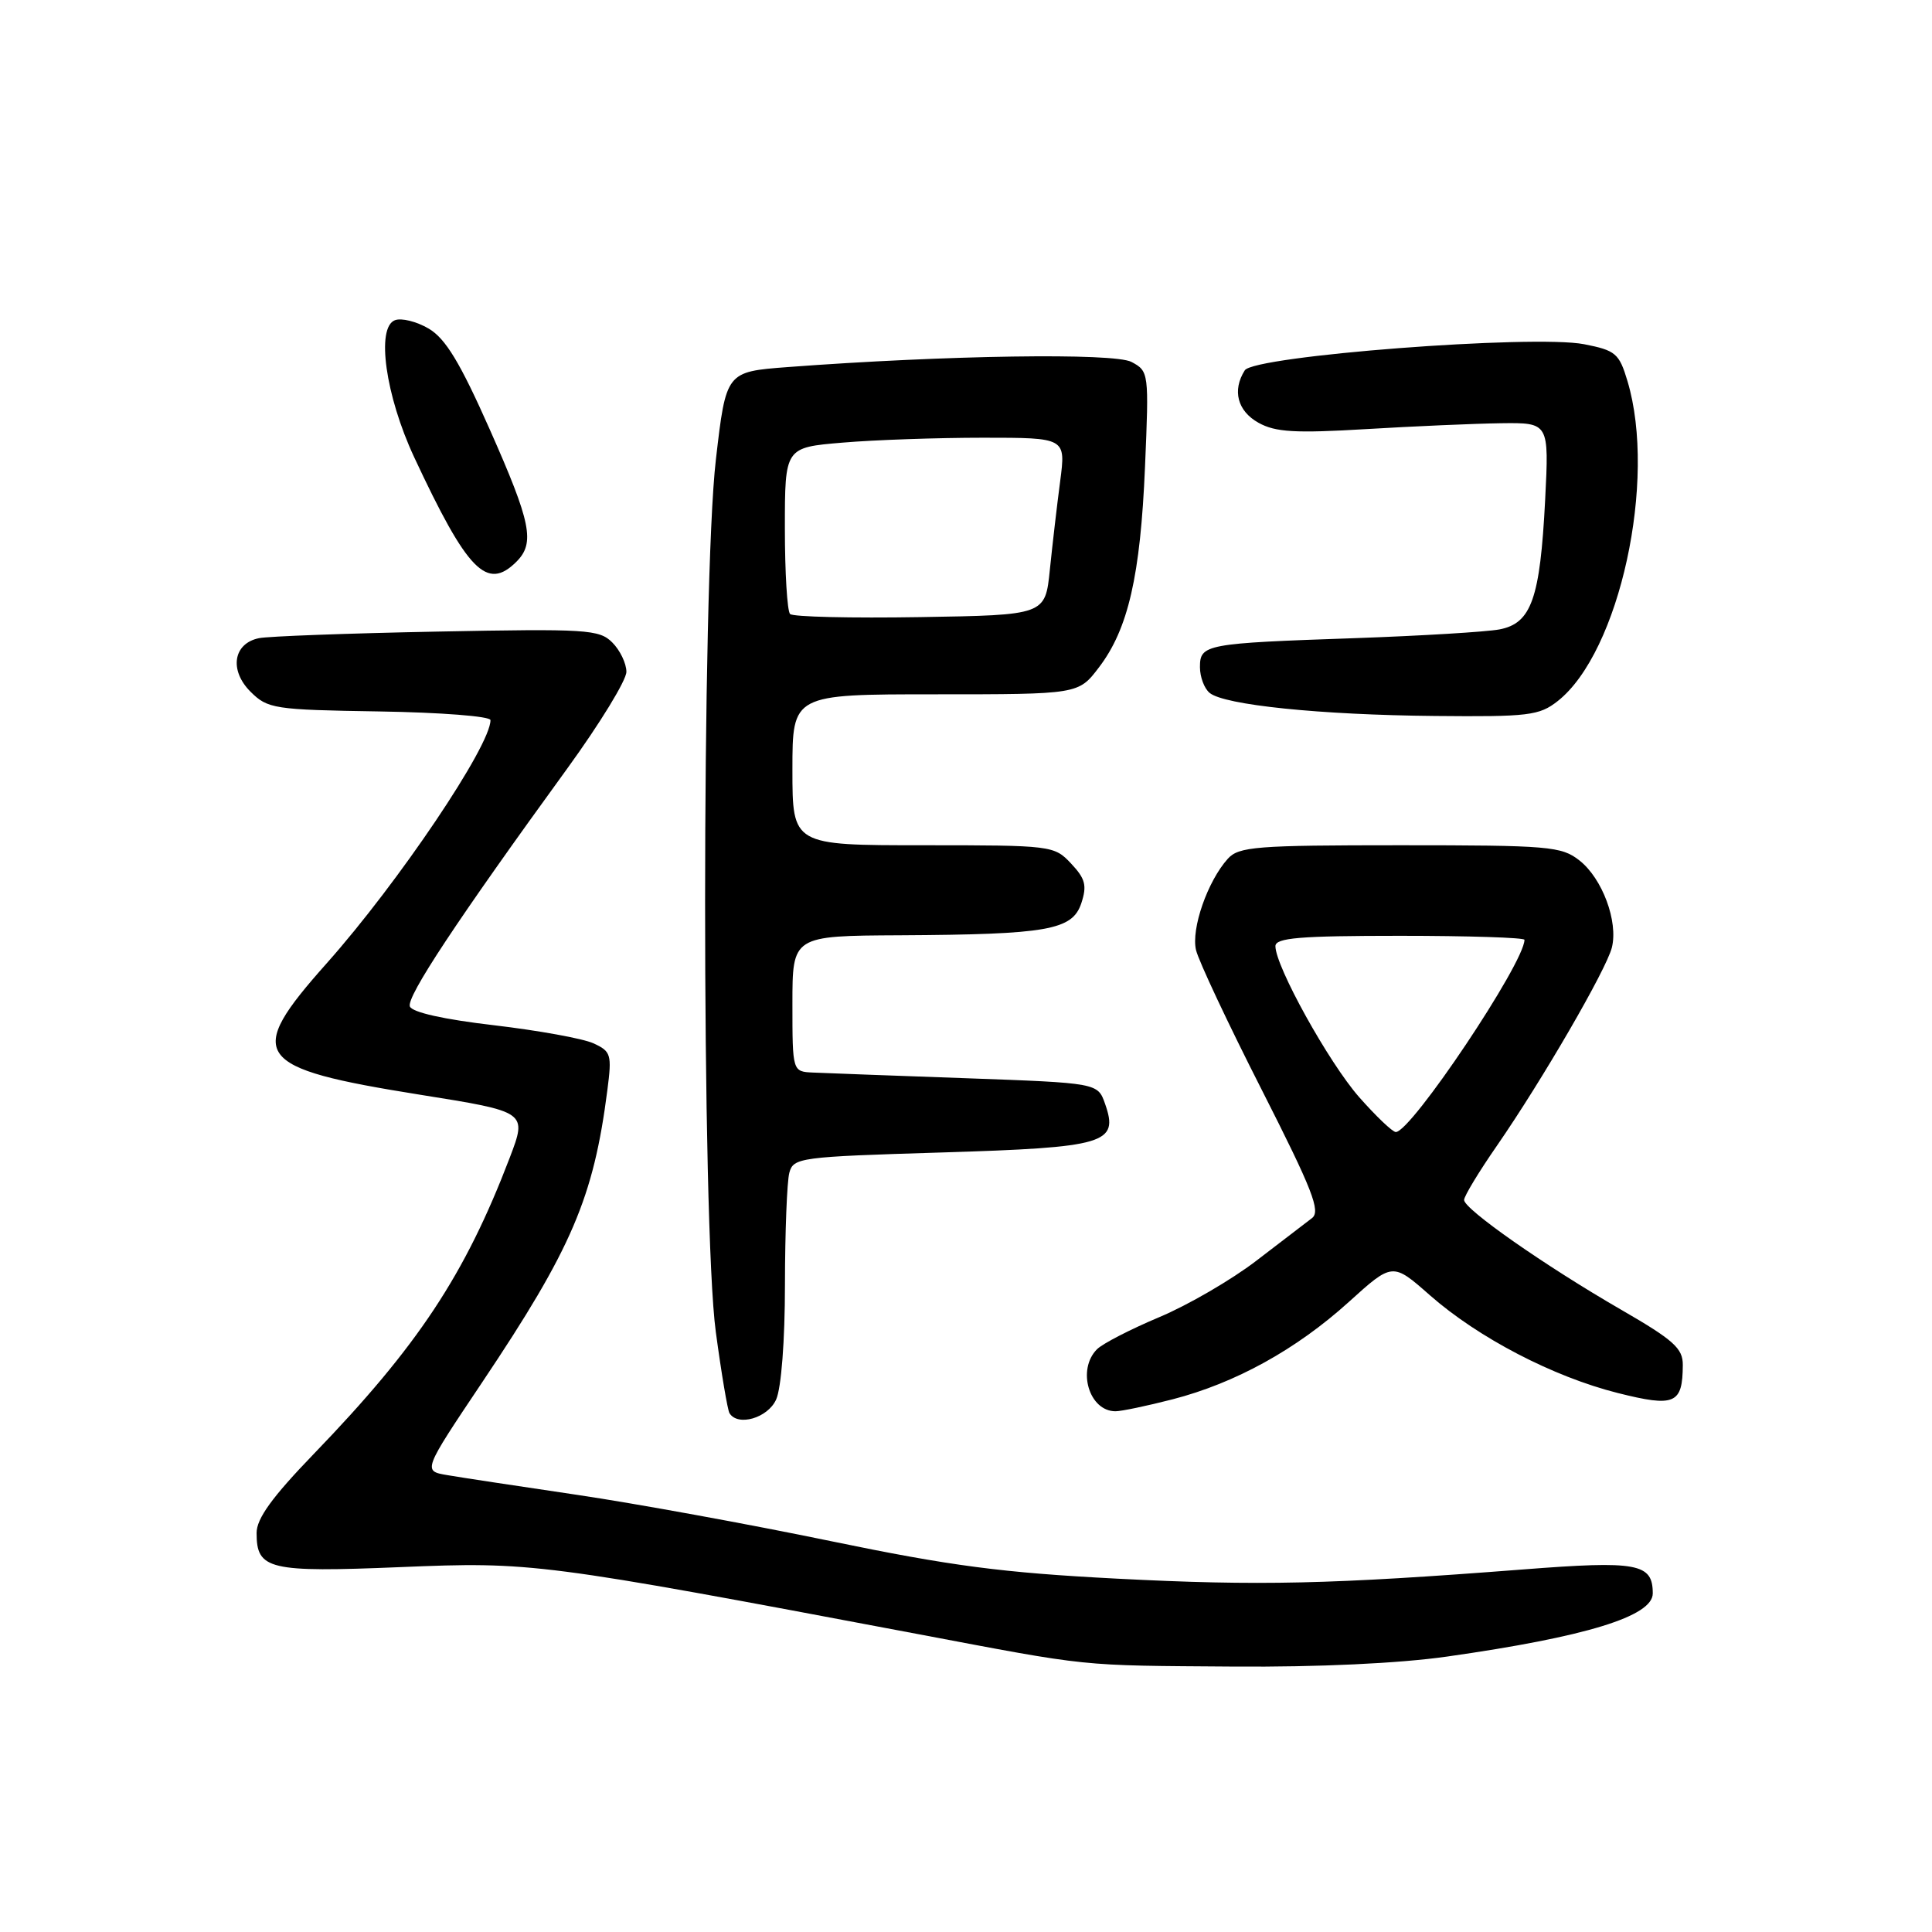 <?xml version="1.0" encoding="UTF-8" standalone="no"?>
<!DOCTYPE svg PUBLIC "-//W3C//DTD SVG 1.1//EN" "http://www.w3.org/Graphics/SVG/1.1/DTD/svg11.dtd" >
<svg xmlns="http://www.w3.org/2000/svg" xmlns:xlink="http://www.w3.org/1999/xlink" version="1.1" viewBox="0 0 256 256">
 <g >
 <path fill="currentColor"
d=" M 191.77 219.50 C 210.14 216.89 219.00 214.17 219.00 211.14 C 219.00 207.15 217.00 206.78 201.81 207.96 C 176.37 209.93 166.84 210.15 148.00 209.18 C 132.79 208.39 126.04 207.51 110.00 204.19 C 99.28 201.97 84.20 199.22 76.50 198.08 C 68.80 196.94 61.04 195.77 59.26 195.46 C 56.02 194.91 56.02 194.91 63.88 183.18 C 75.76 165.45 78.65 158.71 80.48 144.44 C 81.09 139.72 80.97 139.31 78.62 138.24 C 77.24 137.61 71.31 136.54 65.45 135.85 C 58.82 135.08 54.61 134.14 54.31 133.36 C 53.83 132.11 60.52 121.99 75.21 101.77 C 79.49 95.87 83.00 90.14 83.00 89.02 C 83.00 87.91 82.16 86.16 81.13 85.13 C 79.40 83.40 77.74 83.30 57.88 83.69 C 46.12 83.92 35.52 84.31 34.32 84.56 C 30.91 85.25 30.35 88.80 33.18 91.64 C 35.47 93.92 36.26 94.05 50.28 94.27 C 58.37 94.40 64.99 94.91 64.99 95.42 C 65.03 98.79 52.78 116.97 43.31 127.62 C 32.35 139.93 33.47 141.51 55.68 145.06 C 69.86 147.32 69.86 147.32 67.54 153.41 C 61.61 168.93 55.39 178.34 41.59 192.64 C 36.06 198.37 34.00 201.21 34.00 203.13 C 34.00 207.99 35.61 208.37 53.07 207.65 C 70.49 206.93 71.54 207.07 121.50 216.50 C 144.78 220.90 142.65 220.68 163.50 220.83 C 174.65 220.91 185.41 220.41 191.77 219.50 Z  M 102.84 185.45 C 103.52 183.95 104.01 177.68 104.01 170.20 C 104.02 163.22 104.28 156.56 104.59 155.40 C 105.13 153.39 105.95 153.28 124.74 152.71 C 146.56 152.04 148.27 151.53 146.43 146.27 C 145.46 143.50 145.46 143.50 127.98 142.87 C 118.37 142.53 109.26 142.19 107.75 142.12 C 105.00 142.00 105.00 142.00 105.00 133.00 C 105.00 124.00 105.00 124.00 119.25 123.93 C 138.84 123.82 142.09 123.25 143.28 119.68 C 144.05 117.34 143.82 116.44 141.93 114.43 C 139.69 112.04 139.38 112.00 122.33 112.00 C 105.00 112.00 105.00 112.00 105.00 102.00 C 105.00 92.00 105.00 92.00 123.95 92.00 C 142.90 92.00 142.90 92.00 145.61 88.44 C 149.49 83.36 151.11 76.30 151.72 61.85 C 152.25 49.38 152.23 49.19 149.93 47.96 C 147.62 46.73 125.39 47.06 104.36 48.64 C 96.21 49.26 96.21 49.26 94.86 60.88 C 92.96 77.14 92.95 162.46 94.85 176.50 C 95.59 182.00 96.41 186.84 96.66 187.25 C 97.76 189.05 101.73 187.90 102.84 185.45 Z  M 155.36 185.42 C 163.69 183.27 171.77 178.81 178.72 172.52 C 184.52 167.27 184.52 167.27 189.46 171.62 C 195.89 177.27 205.79 182.42 214.36 184.58 C 221.93 186.48 222.95 186.04 222.98 180.88 C 223.00 178.66 221.78 177.57 214.75 173.51 C 204.71 167.71 194.00 160.22 194.00 159.00 C 194.00 158.50 195.96 155.26 198.36 151.80 C 204.37 143.10 212.83 128.51 213.58 125.56 C 214.44 122.11 212.32 116.40 209.29 114.02 C 206.91 112.14 205.27 112.00 185.52 112.00 C 166.42 112.00 164.15 112.18 162.69 113.79 C 160.01 116.76 157.81 123.08 158.48 125.89 C 158.82 127.33 162.74 135.66 167.19 144.41 C 173.93 157.69 175.03 160.51 173.84 161.41 C 173.05 162.01 169.72 164.56 166.45 167.07 C 163.18 169.58 157.40 172.94 153.61 174.53 C 149.83 176.12 146.11 178.03 145.36 178.78 C 142.67 181.48 144.31 187.00 147.81 187.00 C 148.58 187.00 151.98 186.29 155.36 185.42 Z  M 206.40 92.90 C 214.60 86.45 219.58 63.62 215.65 50.50 C 214.55 46.82 214.08 46.43 209.90 45.61 C 203.19 44.31 166.15 47.15 164.94 49.07 C 163.25 51.73 163.97 54.47 166.76 56.02 C 169.00 57.27 171.62 57.42 181.00 56.86 C 187.32 56.48 195.37 56.13 198.88 56.08 C 205.26 56.00 205.26 56.00 204.74 66.25 C 204.07 79.32 202.92 82.59 198.69 83.40 C 196.93 83.73 188.30 84.25 179.50 84.56 C 159.71 85.24 159.00 85.37 159.00 88.40 C 159.00 89.69 159.57 91.23 160.28 91.81 C 162.21 93.42 174.95 94.73 190.12 94.87 C 202.54 94.99 203.96 94.82 206.40 92.90 Z  M 68.43 74.43 C 70.92 71.94 70.38 69.27 64.89 56.89 C 60.96 48.03 59.04 44.87 56.82 43.55 C 55.21 42.60 53.19 42.10 52.33 42.43 C 49.81 43.39 51.08 52.43 54.87 60.56 C 61.94 75.70 64.52 78.33 68.43 74.43 Z  M 104.69 81.36 C 104.31 80.98 104.00 75.86 104.00 69.98 C 104.00 59.29 104.00 59.29 111.65 58.65 C 115.86 58.29 124.24 58.00 130.27 58.00 C 141.23 58.00 141.23 58.00 140.48 63.75 C 140.06 66.91 139.45 72.20 139.11 75.50 C 138.50 81.50 138.50 81.50 121.94 81.77 C 112.83 81.92 105.07 81.74 104.69 81.36 Z  M 180.08 145.36 C 176.07 140.79 169.00 128.05 169.00 125.37 C 169.00 124.27 172.22 124.00 185.50 124.00 C 194.57 124.00 202.00 124.24 202.00 124.53 C 202.00 127.58 186.99 150.00 184.95 150.00 C 184.52 150.00 182.33 147.91 180.08 145.36 Z "/>
</g>
</svg>